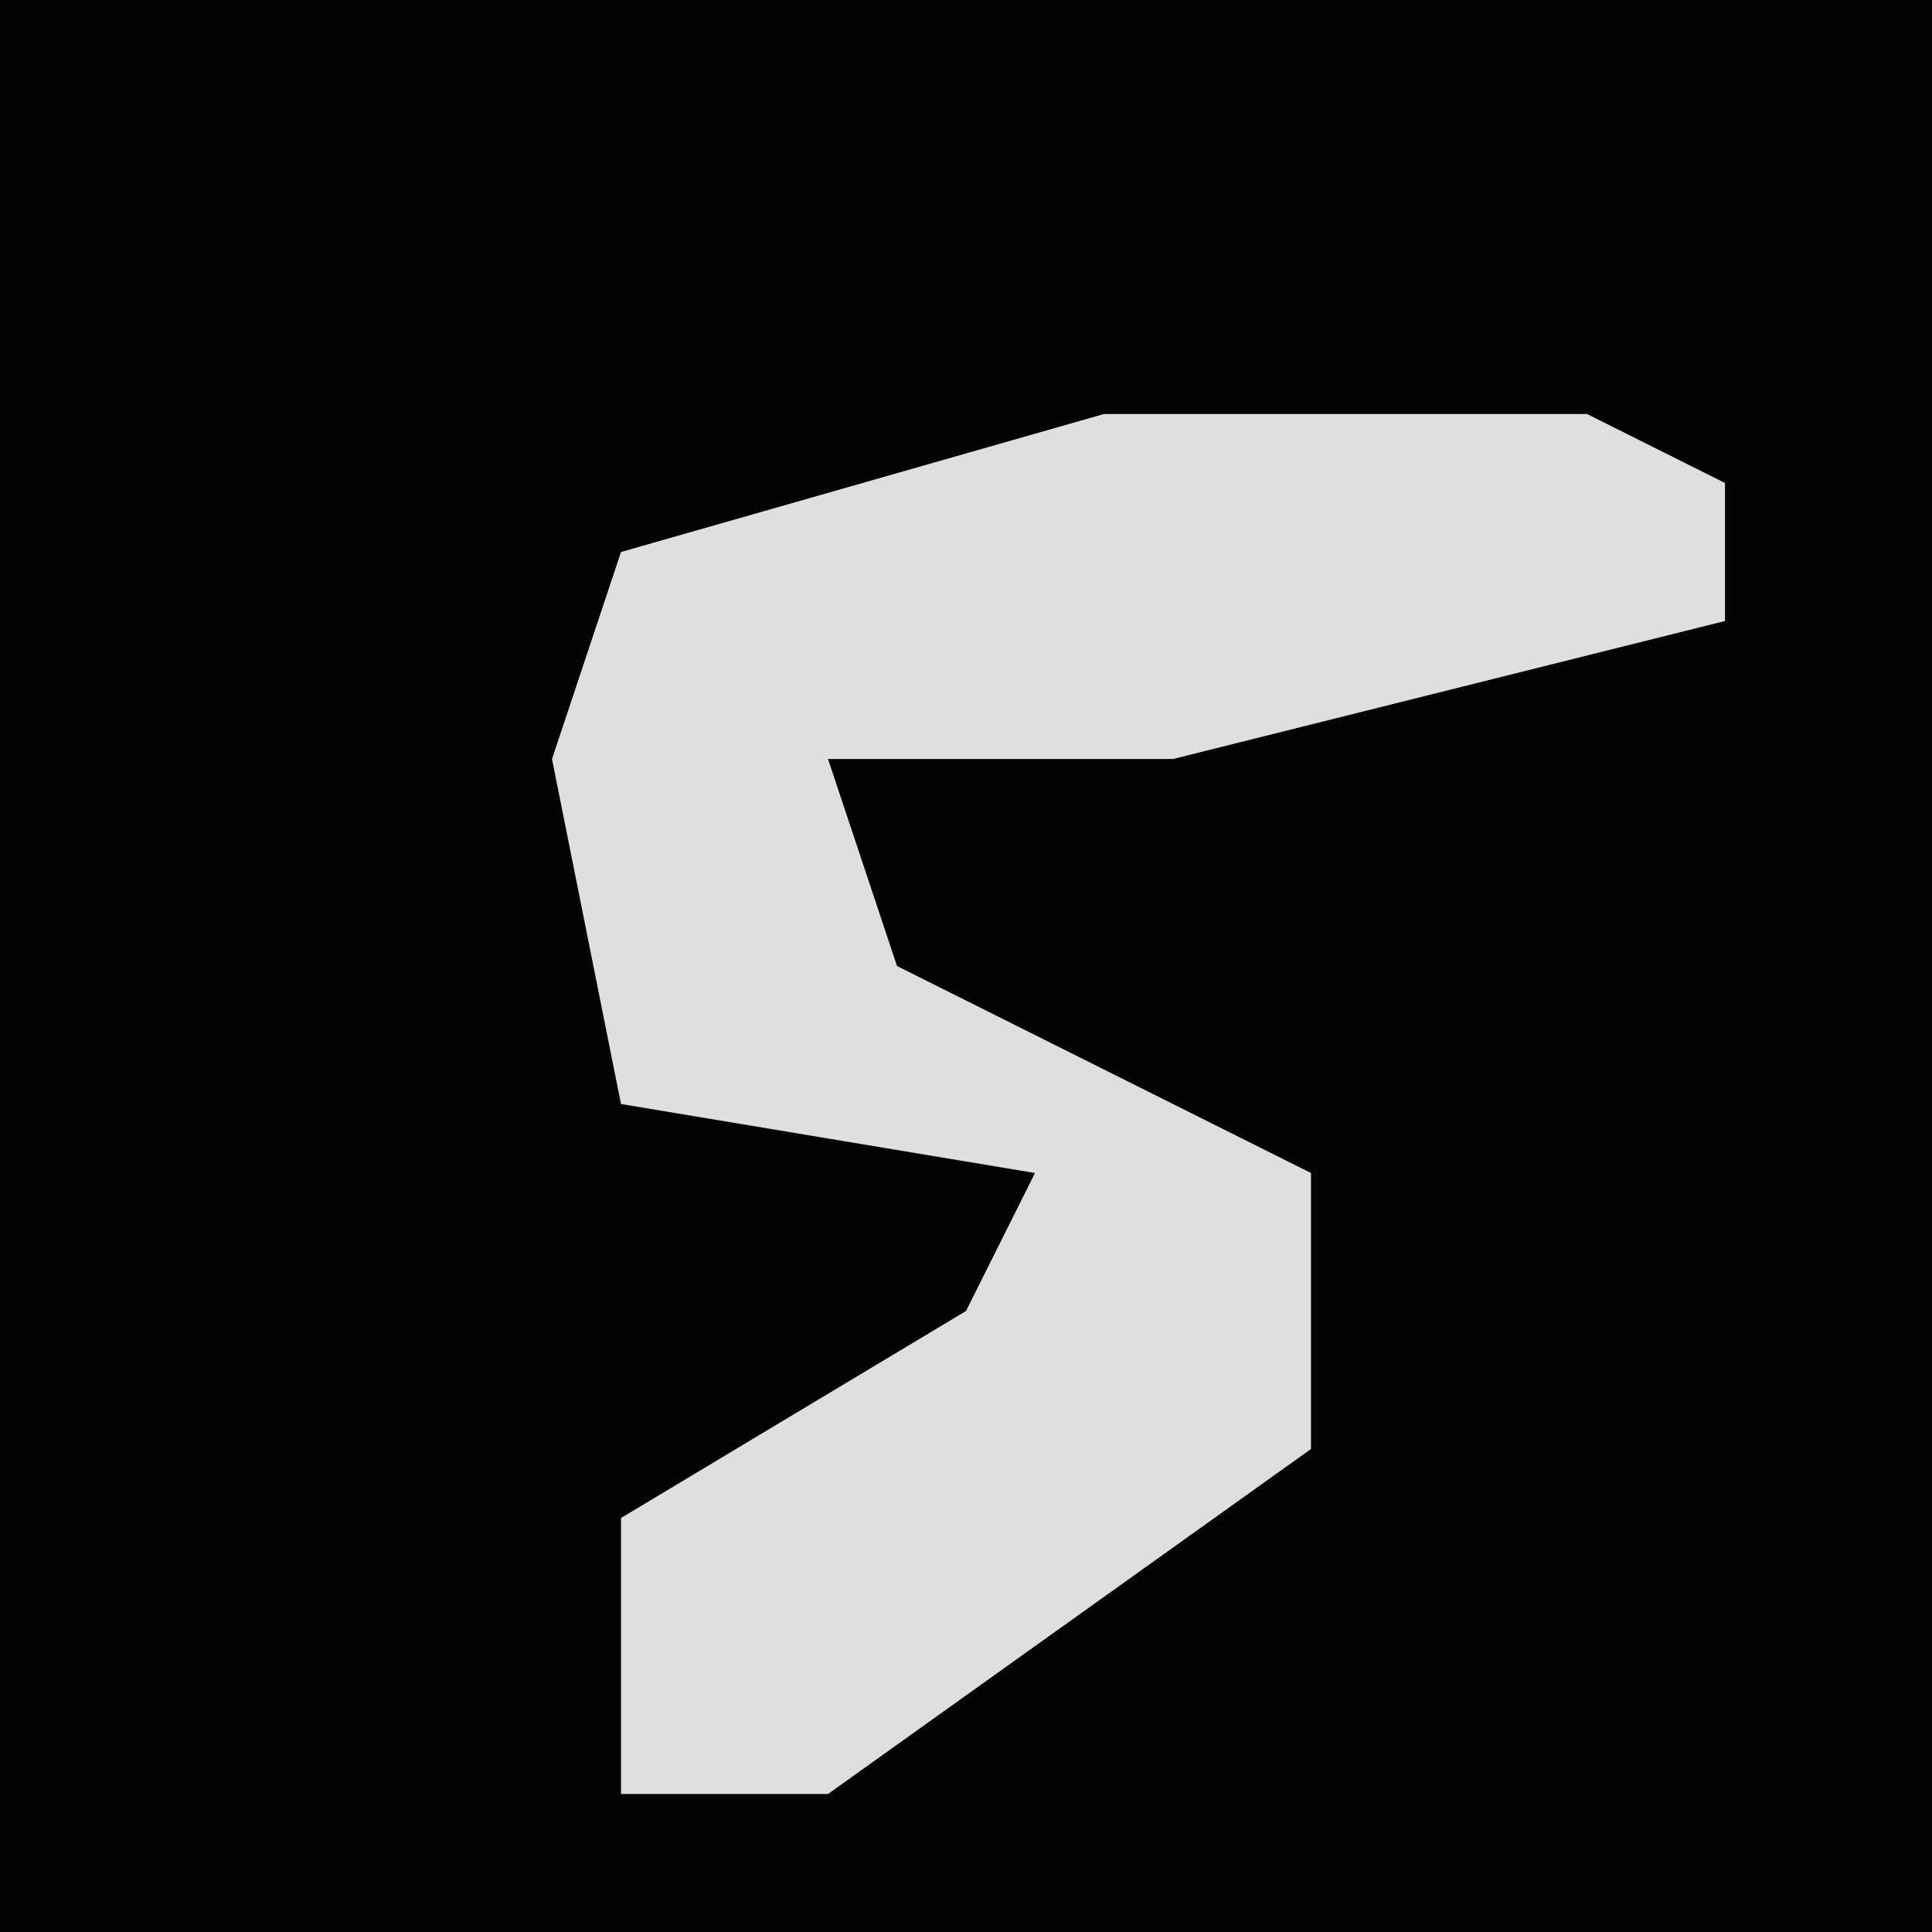<?xml version="1.0" encoding="UTF-8"?>
<svg version="1.1" xmlns="http://www.w3.org/2000/svg" width="28" height="28">
<path d="M0,0 L28,0 L28,28 L0,28 Z " fill="#020202" transform="translate(0,0)"/>
<path d="M0,0 L7,0 L9,1 L9,3 L1,5 L-4,5 L-3,8 L3,11 L3,15 L-4,20 L-7,20 L-7,16 L-2,13 L-1,11 L-7,10 L-8,5 L-7,2 Z " fill="#DFDFDF" transform="translate(16,6)"/>
</svg>
